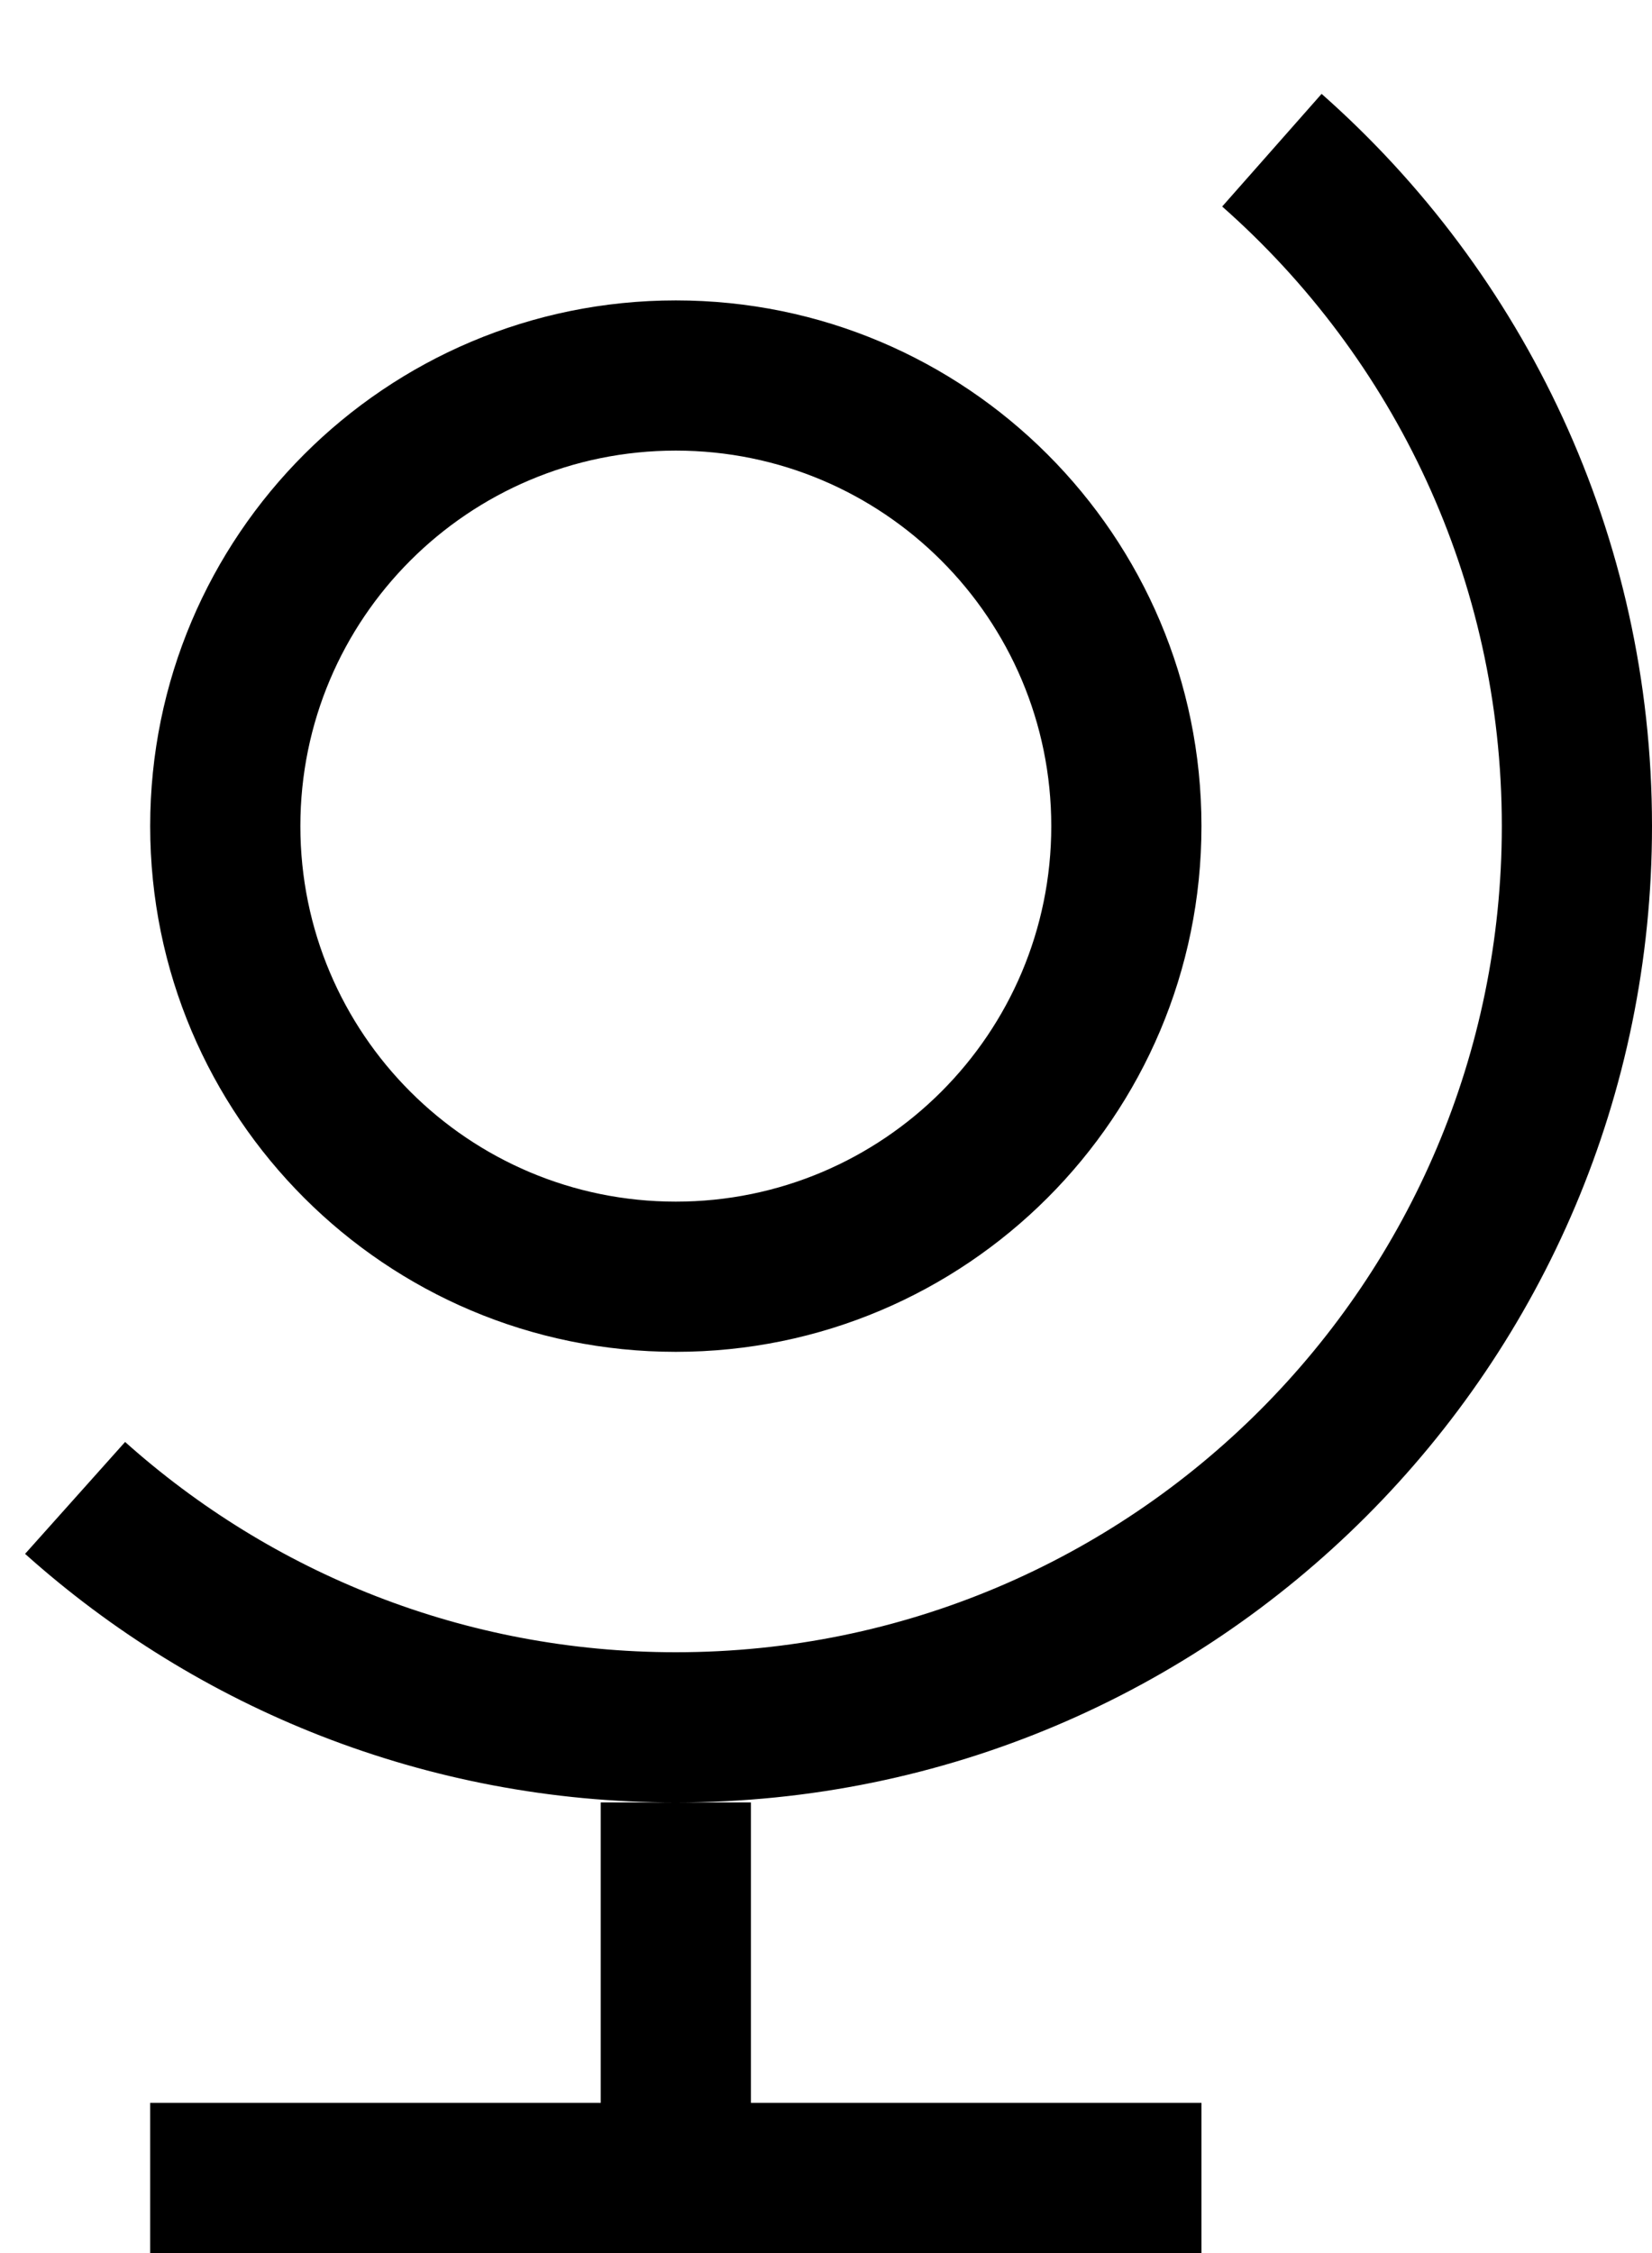<svg width="11" height="15" viewBox="0 0 11 15" fill="none" xmlns="http://www.w3.org/2000/svg">
<path fill-rule="evenodd" clip-rule="evenodd" d="M8.8 0.625C10.148 1.815 11 3.559 11 5.5C11 9.09 8.09 12 4.5 12C2.836 12 1.316 11.374 0.167 10.345L0.833 9.6C1.807 10.471 3.091 11 4.5 11C7.538 11 10 8.538 10 5.5C10 3.857 9.281 2.383 8.138 1.375L8.8 0.625ZM5 14V12H4.5H4V14H1V15H8V14H5ZM1 5.5C1 3.567 2.567 2 4.5 2C6.433 2 8 3.567 8 5.5C8 7.433 6.433 9 4.5 9C2.567 9 1 7.433 1 5.5ZM4.5 3C3.119 3 2 4.119 2 5.5C2 6.881 3.119 8 4.5 8C5.881 8 7 6.881 7 5.5C7 4.119 5.881 3 4.5 3Z" fill="black"/>
</svg>
